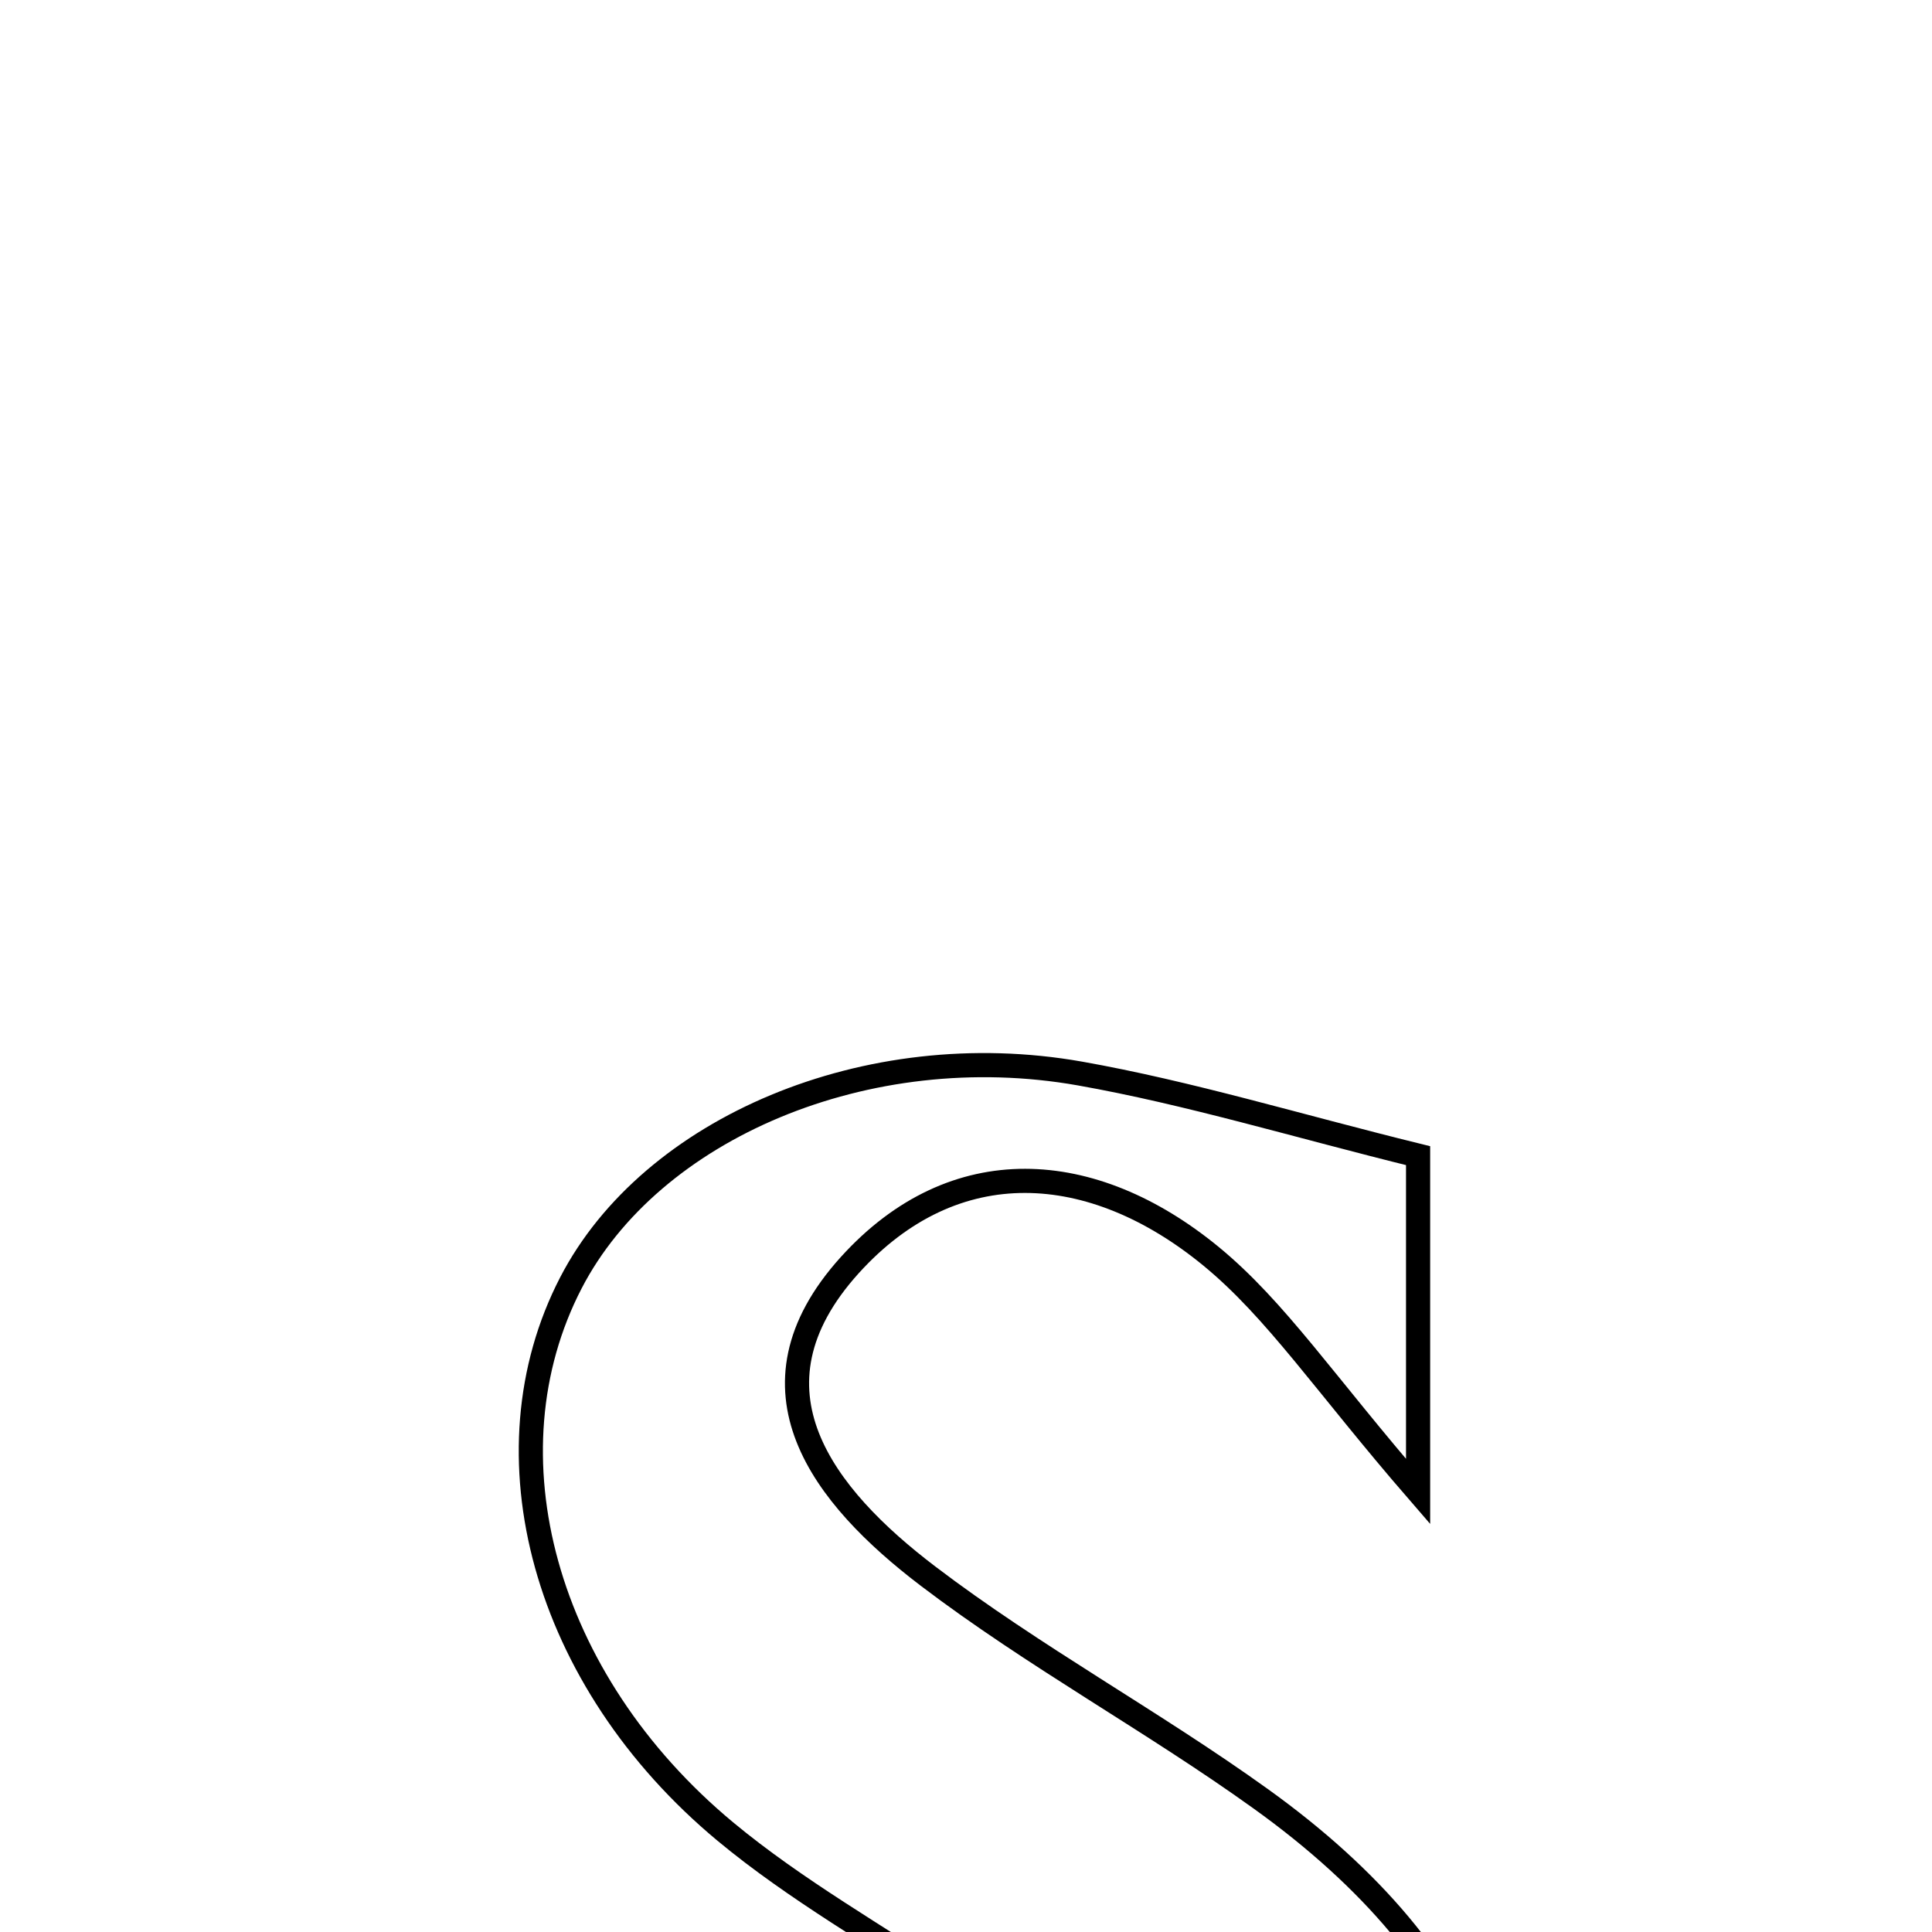 <svg xmlns="http://www.w3.org/2000/svg" viewBox="0.0 0.0 24.0 24.0" height="200px" width="200px"><path fill="none" stroke="black" stroke-width=".3" stroke-opacity="1.0"  filling="0" d="M13.412 13.335 C14.772 13.576 16.102 13.983 17.616 14.356 C17.616 15.449 17.616 16.638 17.616 18.528 C16.457 17.19 15.852 16.268 15.038 15.601 C13.571 14.4 11.856 14.279 10.556 15.716 C9.165 17.255 10.228 18.59 11.528 19.579 C12.844 20.58 14.315 21.378 15.661 22.345 C18.435 24.336 19.305 26.73 18.241 29.229 C17.207 31.658 14.168 32.95 11.077 32.235 C9.742 31.928 8.426 31.54 6.874 31.128 C6.874 29.748 6.874 28.328 6.874 26.908 C7.063 26.864 7.25 26.82 7.439 26.776 C7.866 27.48 8.155 28.343 8.75 28.85 C9.679 29.644 10.78 30.642 11.869 30.721 C12.884 30.796 14.36 30.026 14.904 29.167 C15.277 28.576 14.591 27.075 14.027 26.21 C13.58 25.523 12.598 25.186 11.856 24.69 C10.902 24.05 9.889 23.482 9.01 22.752 C6.748 20.871 5.994 18.059 7.091 15.938 C8.084 14.017 10.77 12.869 13.412 13.335"></path></svg>